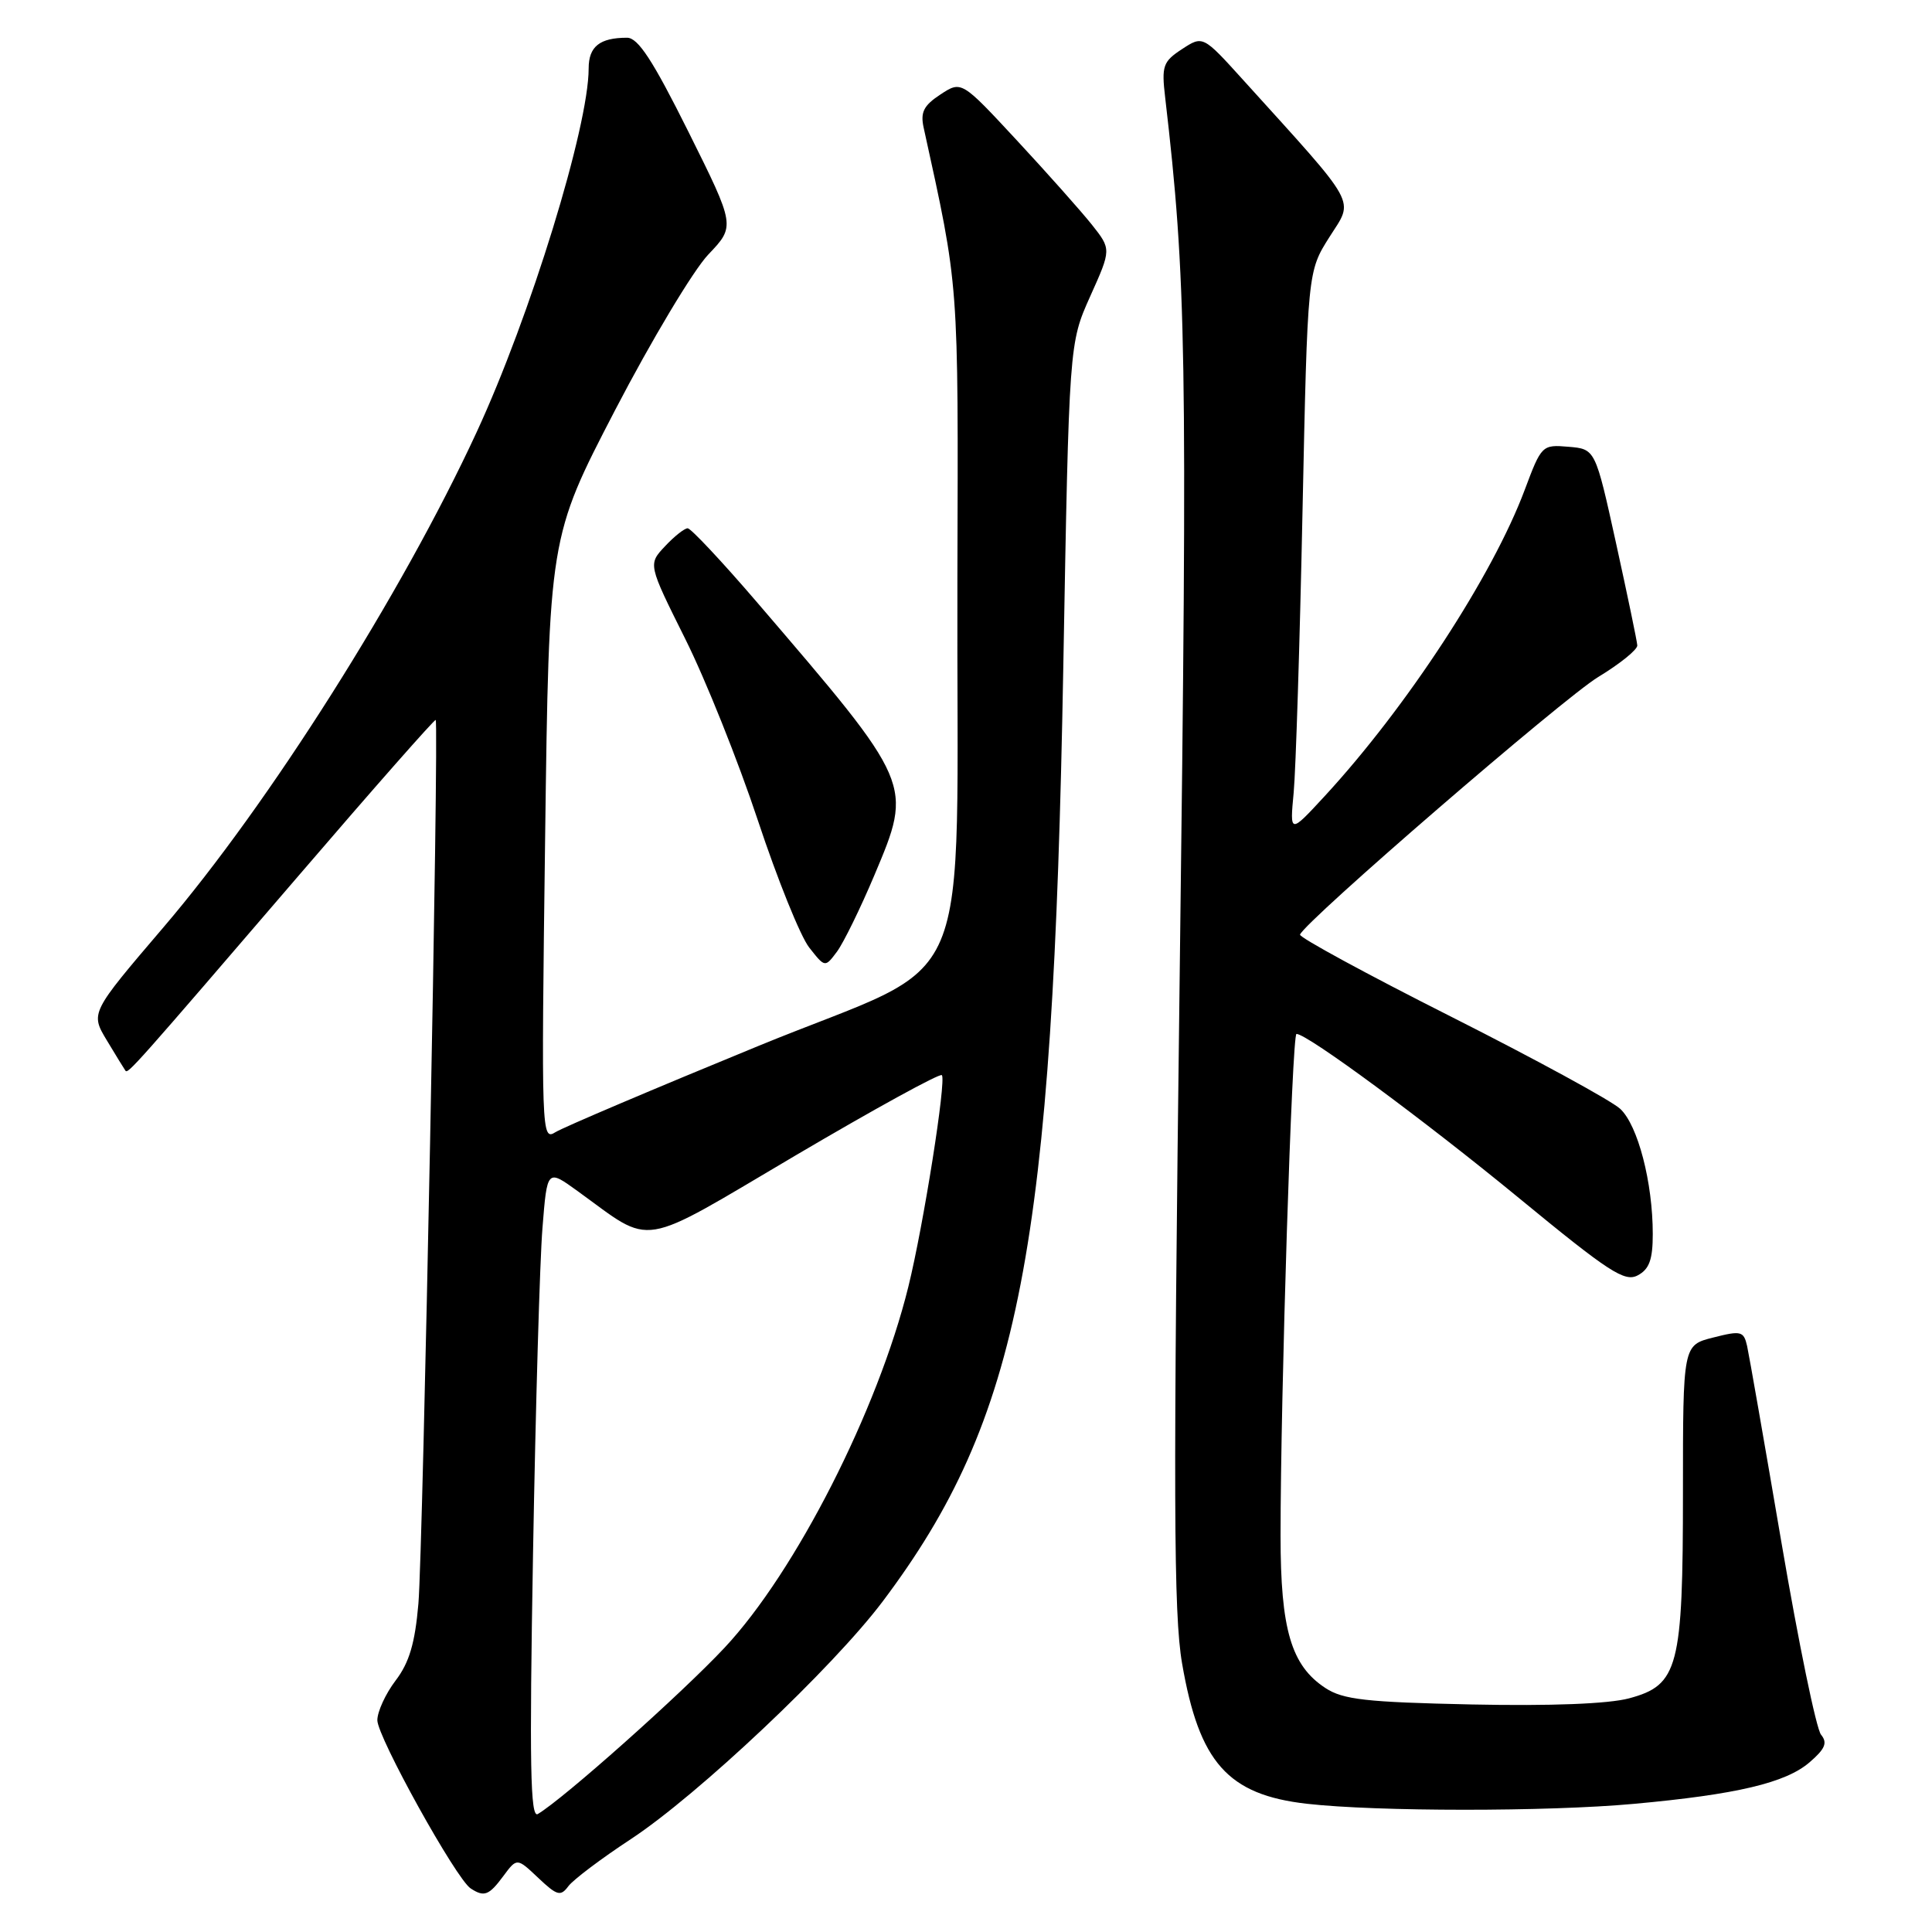 <?xml version="1.0" encoding="UTF-8" standalone="no"?>
<!DOCTYPE svg PUBLIC "-//W3C//DTD SVG 1.1//EN" "http://www.w3.org/Graphics/SVG/1.1/DTD/svg11.dtd" >
<svg xmlns="http://www.w3.org/2000/svg" xmlns:xlink="http://www.w3.org/1999/xlink" version="1.1" viewBox="0 0 256 256">
 <g >
 <path fill="currentColor"
d=" M 66.70 248.58 C 68.50 246.16 68.50 246.16 71.32 248.83 C 73.83 251.20 74.28 251.32 75.32 249.92 C 75.97 249.06 79.68 246.26 83.58 243.70 C 92.48 237.85 110.34 220.99 116.96 212.20 C 135.16 188.00 139.52 165.48 140.89 88.50 C 141.66 45.50 141.66 45.50 144.46 39.26 C 147.26 33.03 147.26 33.03 144.67 29.76 C 143.24 27.97 138.77 22.94 134.74 18.60 C 127.40 10.69 127.40 10.69 124.61 12.52 C 122.39 13.98 121.94 14.87 122.39 16.92 C 127.10 38.38 126.98 36.76 126.86 76.50 C 126.69 134.05 129.88 126.53 100.50 138.59 C 86.75 144.23 74.65 149.37 73.60 150.02 C 71.75 151.18 71.72 150.30 72.23 111.20 C 72.75 71.21 72.75 71.21 81.50 54.35 C 86.32 45.08 91.88 35.80 93.85 33.73 C 97.44 29.96 97.44 29.96 91.23 17.48 C 86.50 7.99 84.55 5.00 83.09 5.00 C 79.46 5.00 78.00 6.17 78.00 9.07 C 78.00 16.79 70.26 41.93 63.14 57.30 C 53.26 78.66 35.65 106.50 21.67 122.86 C 11.97 134.22 11.97 134.22 14.16 137.86 C 15.36 139.86 16.47 141.66 16.62 141.87 C 16.96 142.32 17.76 141.42 39.74 115.83 C 49.50 104.46 57.60 95.27 57.73 95.40 C 58.19 95.86 56.05 205.48 55.44 212.50 C 54.99 217.73 54.23 220.31 52.42 222.68 C 51.09 224.43 50.00 226.80 50.00 227.94 C 50.00 230.15 60.45 249.00 62.37 250.23 C 64.16 251.40 64.79 251.16 66.70 248.58 Z  M 216.50 239.02 C 230.10 237.78 236.61 236.24 239.77 233.52 C 241.85 231.73 242.18 230.93 241.30 229.86 C 240.67 229.11 238.32 217.69 236.07 204.50 C 233.82 191.30 231.76 179.53 231.50 178.35 C 231.05 176.38 230.70 176.29 227.01 177.23 C 223.00 178.24 223.00 178.24 223.00 197.65 C 223.00 220.99 222.40 223.28 215.86 225.04 C 213.14 225.77 205.49 226.07 194.99 225.85 C 181.00 225.55 177.97 225.21 175.62 223.67 C 171.09 220.70 169.68 215.93 169.68 203.50 C 169.68 184.81 171.20 137.00 171.79 137.00 C 173.23 137.00 188.78 148.48 201.26 158.74 C 213.19 168.55 215.28 169.92 217.01 168.99 C 218.54 168.18 219.00 166.90 219.00 163.51 C 219.00 156.68 217.03 149.11 214.69 146.93 C 213.52 145.84 203.44 140.35 192.29 134.72 C 181.14 129.10 172.13 124.20 172.26 123.84 C 172.88 122.11 207.13 92.53 211.75 89.72 C 214.64 87.97 216.98 86.08 216.95 85.52 C 216.92 84.96 215.65 78.88 214.14 72.00 C 211.39 59.50 211.39 59.50 207.84 59.20 C 204.34 58.90 204.25 58.99 202.04 64.89 C 197.78 76.29 186.42 93.68 175.52 105.50 C 170.90 110.50 170.90 110.50 171.42 105.00 C 171.70 101.97 172.23 85.21 172.59 67.74 C 173.26 35.98 173.26 35.98 176.17 31.39 C 179.41 26.28 180.18 27.67 164.73 10.60 C 159.39 4.70 159.39 4.70 156.62 6.51 C 154.10 8.16 153.90 8.73 154.39 12.91 C 157.20 37.07 157.36 46.71 156.32 128.80 C 155.45 198.44 155.50 213.83 156.63 220.40 C 158.89 233.55 162.69 237.82 173.18 239.01 C 182.46 240.06 205.02 240.07 216.50 239.02 Z  M 115.86 115.97 C 120.98 103.81 121.05 103.99 100.26 79.75 C 95.66 74.39 91.54 70.00 91.12 70.00 C 90.70 70.00 89.34 71.07 88.11 72.39 C 85.87 74.77 85.87 74.77 90.79 84.64 C 93.50 90.06 97.83 100.89 100.42 108.70 C 103.01 116.51 106.07 124.10 107.23 125.56 C 109.32 128.22 109.32 128.22 110.91 126.09 C 111.78 124.91 114.01 120.36 115.86 115.97 Z  M 70.63 205.80 C 70.97 186.39 71.53 166.99 71.88 162.71 C 72.50 154.91 72.50 154.91 76.50 157.80 C 86.72 165.18 84.26 165.58 105.45 153.08 C 115.82 146.97 124.52 142.19 124.80 142.46 C 125.42 143.09 122.37 162.37 120.36 170.50 C 116.33 186.85 105.41 208.30 96.00 218.34 C 90.27 224.46 74.67 238.35 71.26 240.37 C 70.27 240.96 70.14 233.81 70.63 205.80 Z "/>
</g>
</svg>